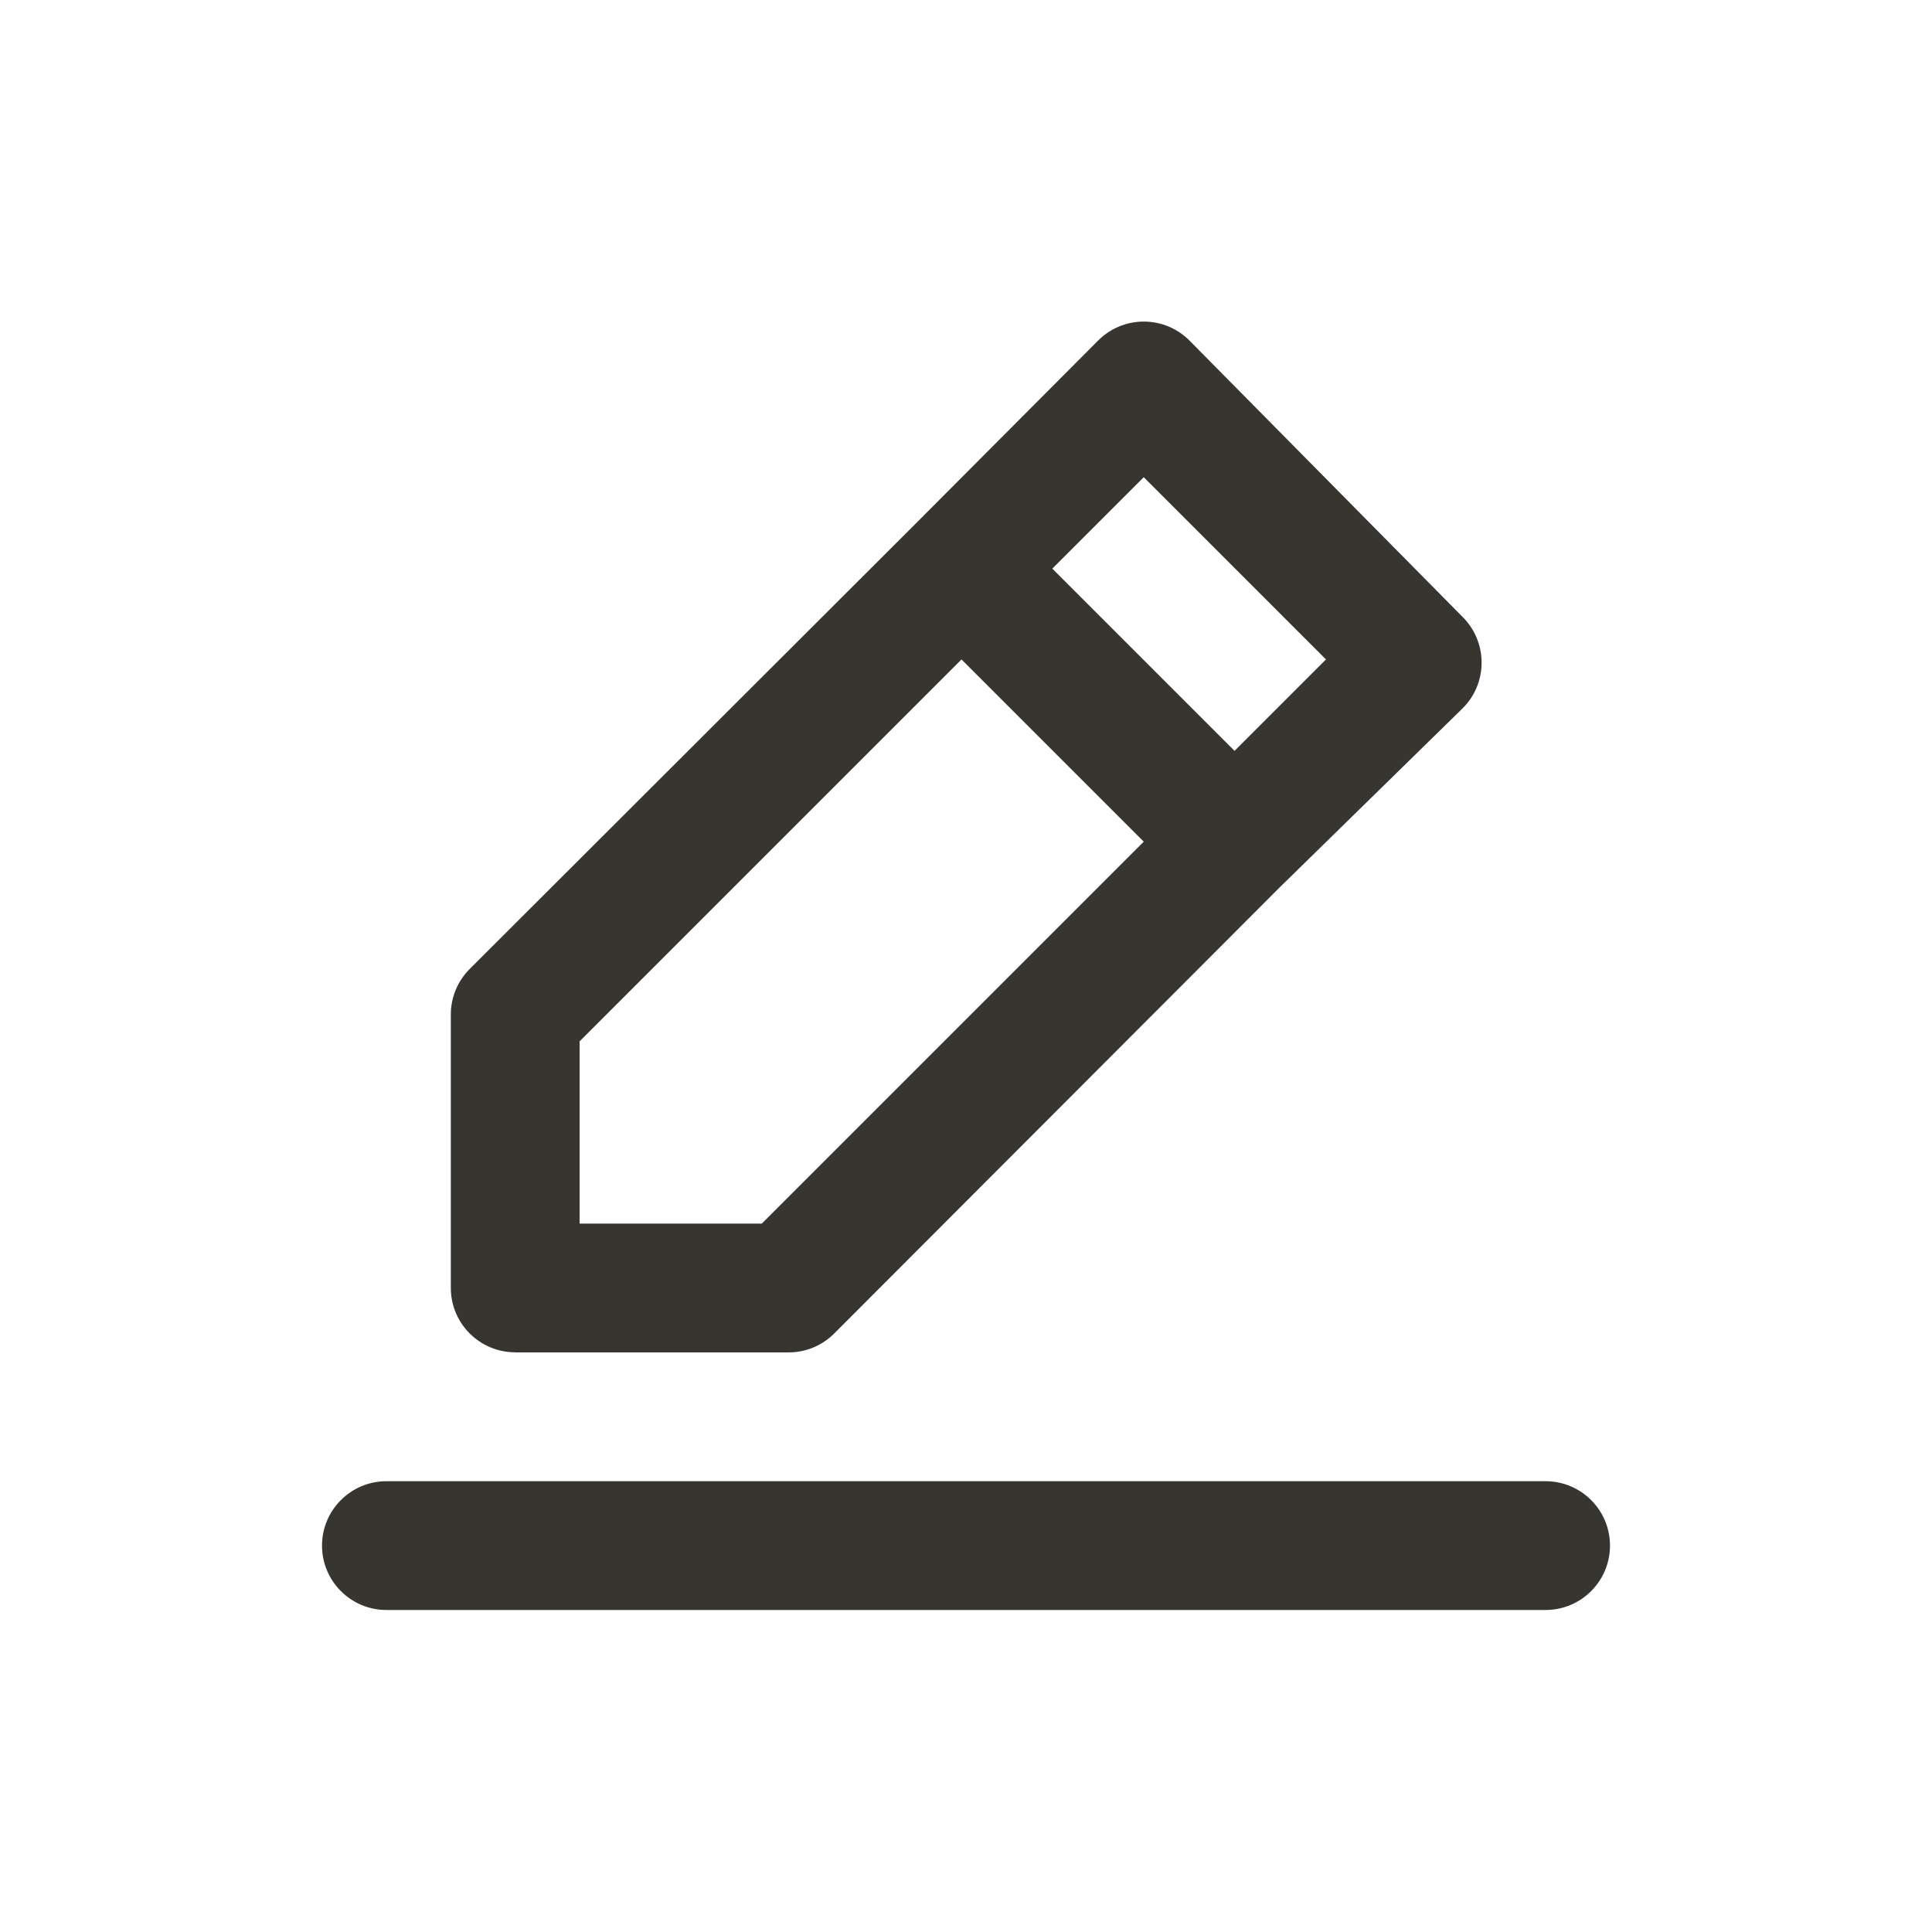<!-- Generated by IcoMoon.io -->
<svg version="1.1" xmlns="http://www.w3.org/2000/svg" width="40" height="40" viewBox="0 0 40 40">
<title>edit-alt</title>
<path fill="#37352f" d="M10.667 28h5.653c0.002 0 0.005 0 0.008 0 0.366 0 0.698-0.148 0.939-0.387l-0 0 9.227-9.24 3.787-3.707c0.244-0.242 0.394-0.577 0.394-0.947s-0.151-0.705-0.394-0.947l-0-0-5.653-5.72c-0.242-0.244-0.577-0.394-0.947-0.394s-0.705 0.151-0.947 0.394l-0 0-3.76 3.773-9.253 9.24c-0.239 0.241-0.387 0.573-0.387 0.939 0 0.003 0 0.005 0 0.008v-0 5.653c0 0.736 0.597 1.333 1.333 1.333v0zM23.68 9.88l3.773 3.773-1.893 1.893-3.773-3.773zM12 21.56l7.907-7.907 3.773 3.773-7.907 7.907h-3.773zM32 30.667h-24c-0.736 0-1.333 0.597-1.333 1.333s0.597 1.333 1.333 1.333v0h24c0.736 0 1.333-0.597 1.333-1.333s-0.597-1.333-1.333-1.333v0z"></path>
</svg>
